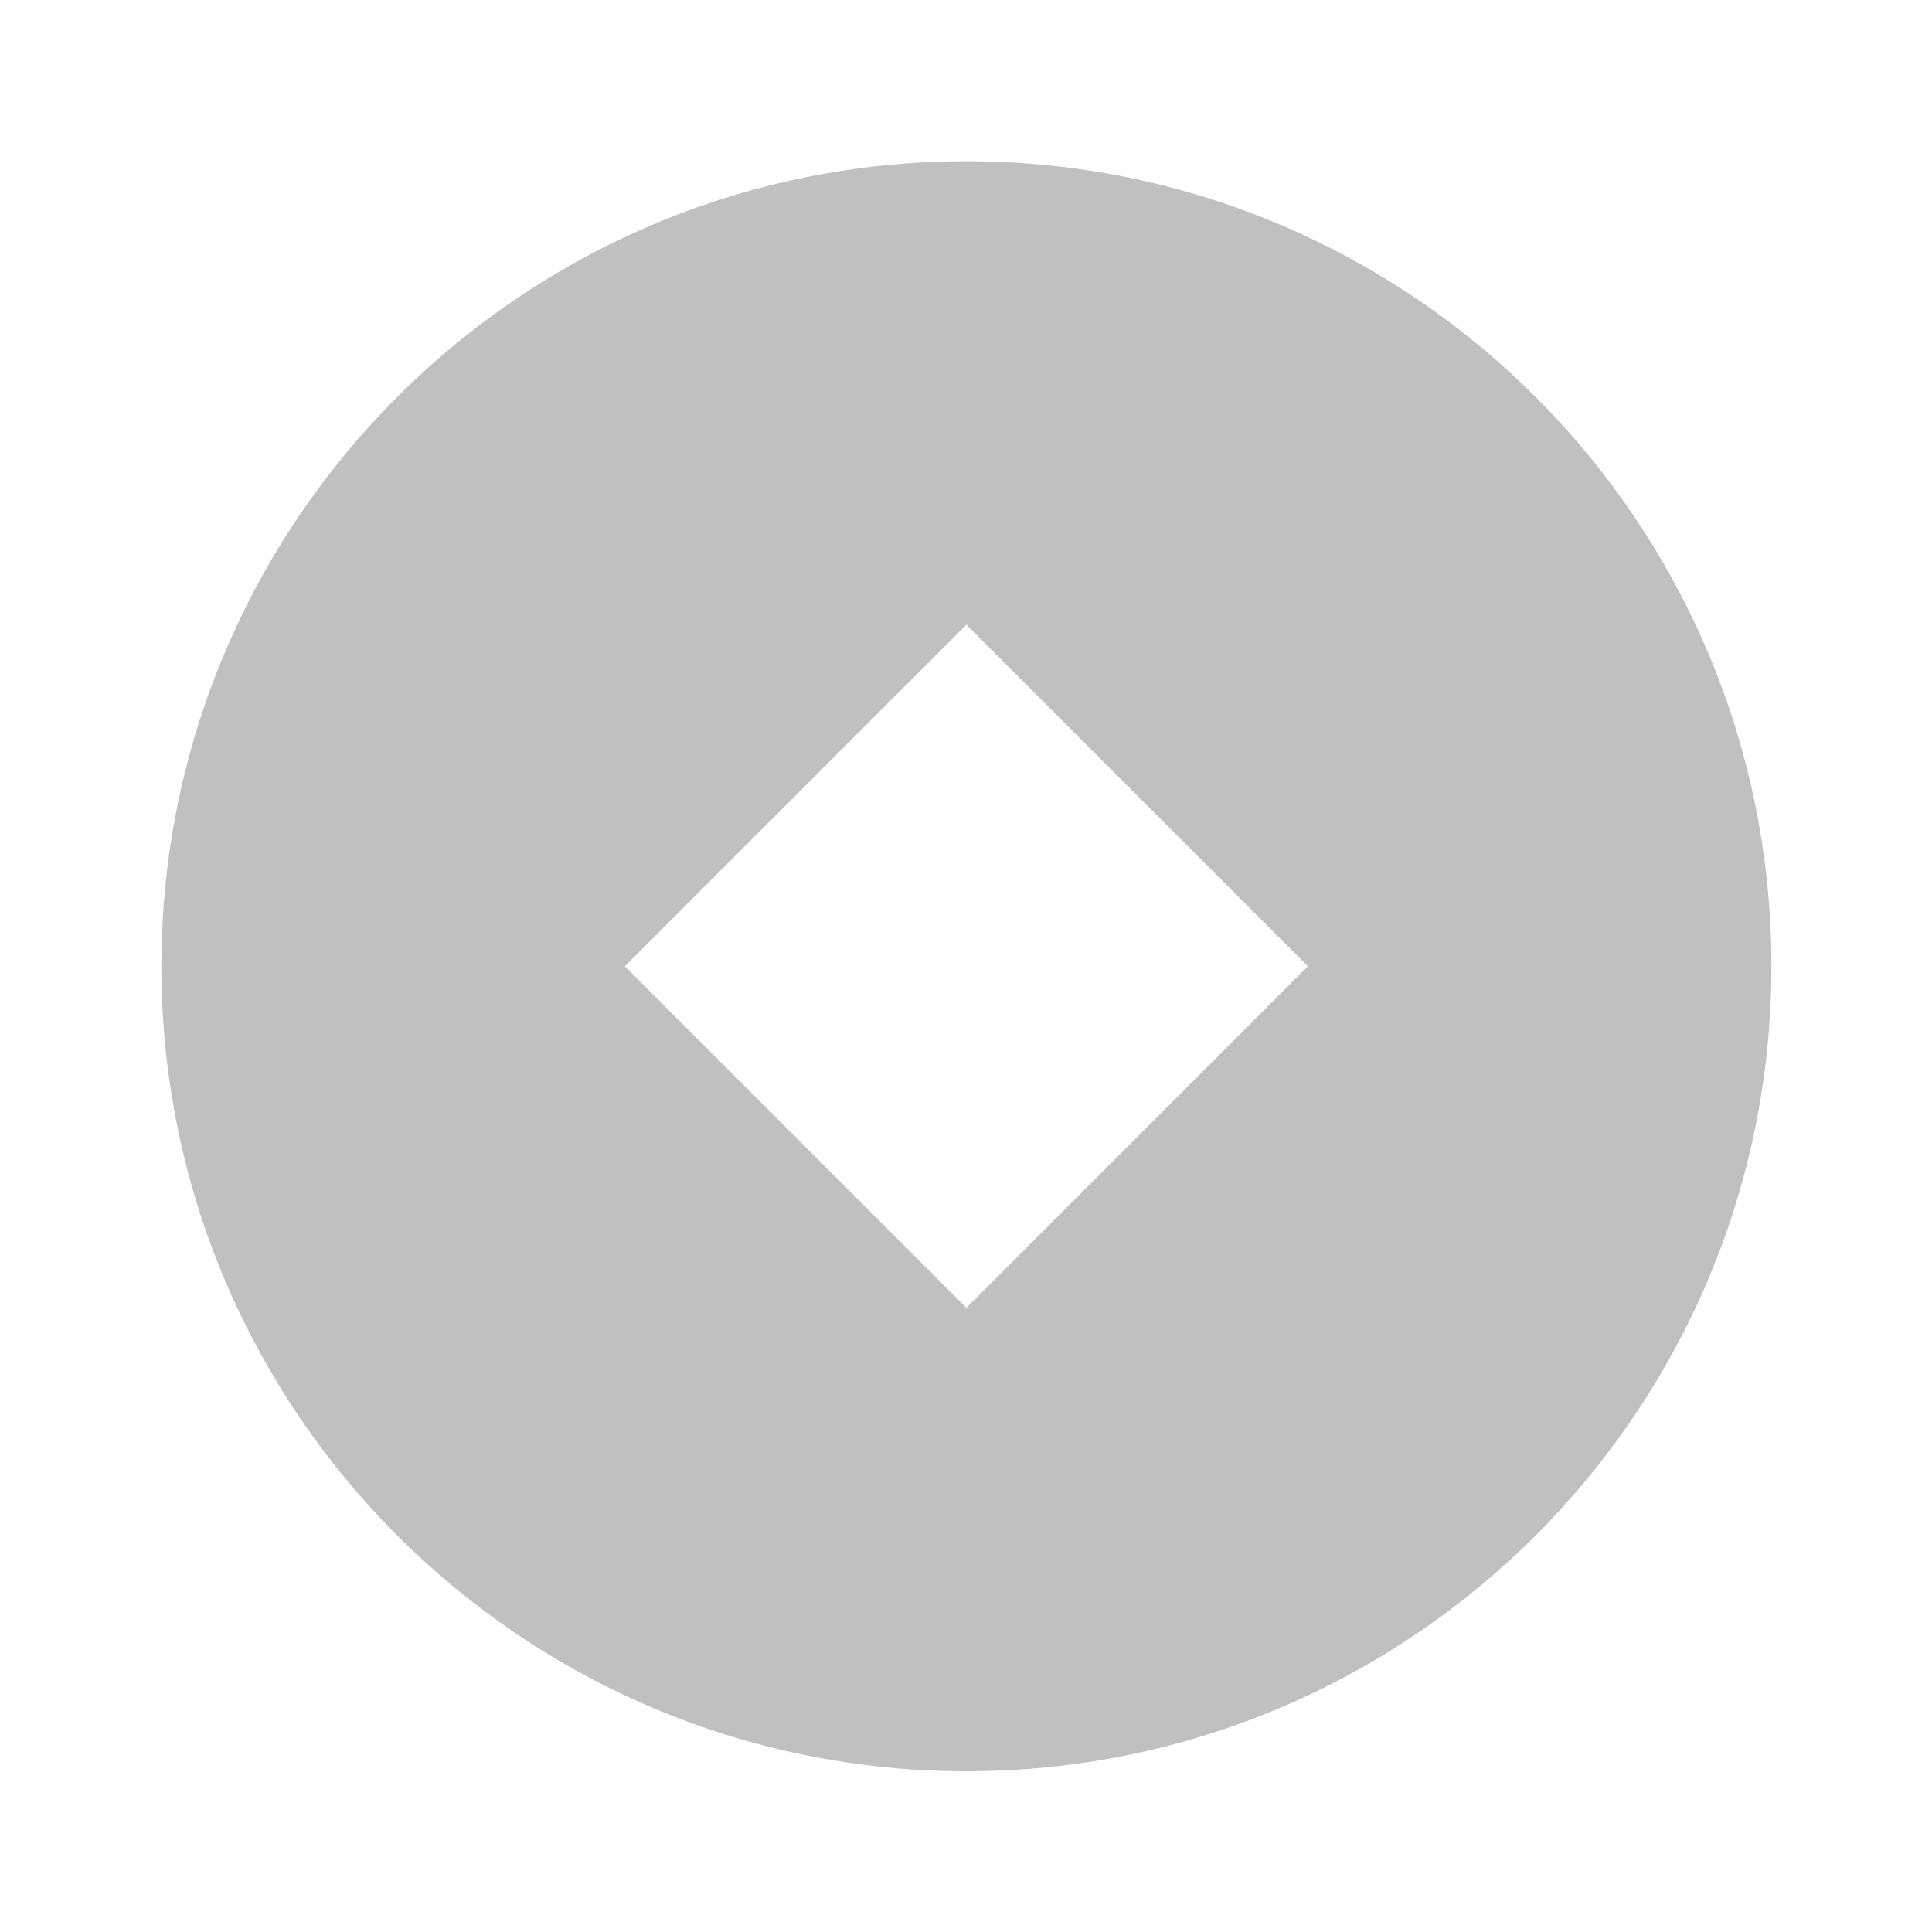 <svg xmlns="http://www.w3.org/2000/svg" width="1em" height="1em" viewBox="0 0 24 24"><path fill="silver" d="M12.005 22.003c-5.523 0-10-4.477-10-10s4.477-10 10-10s10 4.477 10 10s-4.477 10-10 10Zm0-14.243l-4.243 4.243l4.243 4.243l4.242-4.243l-4.242-4.243Z"/></svg>